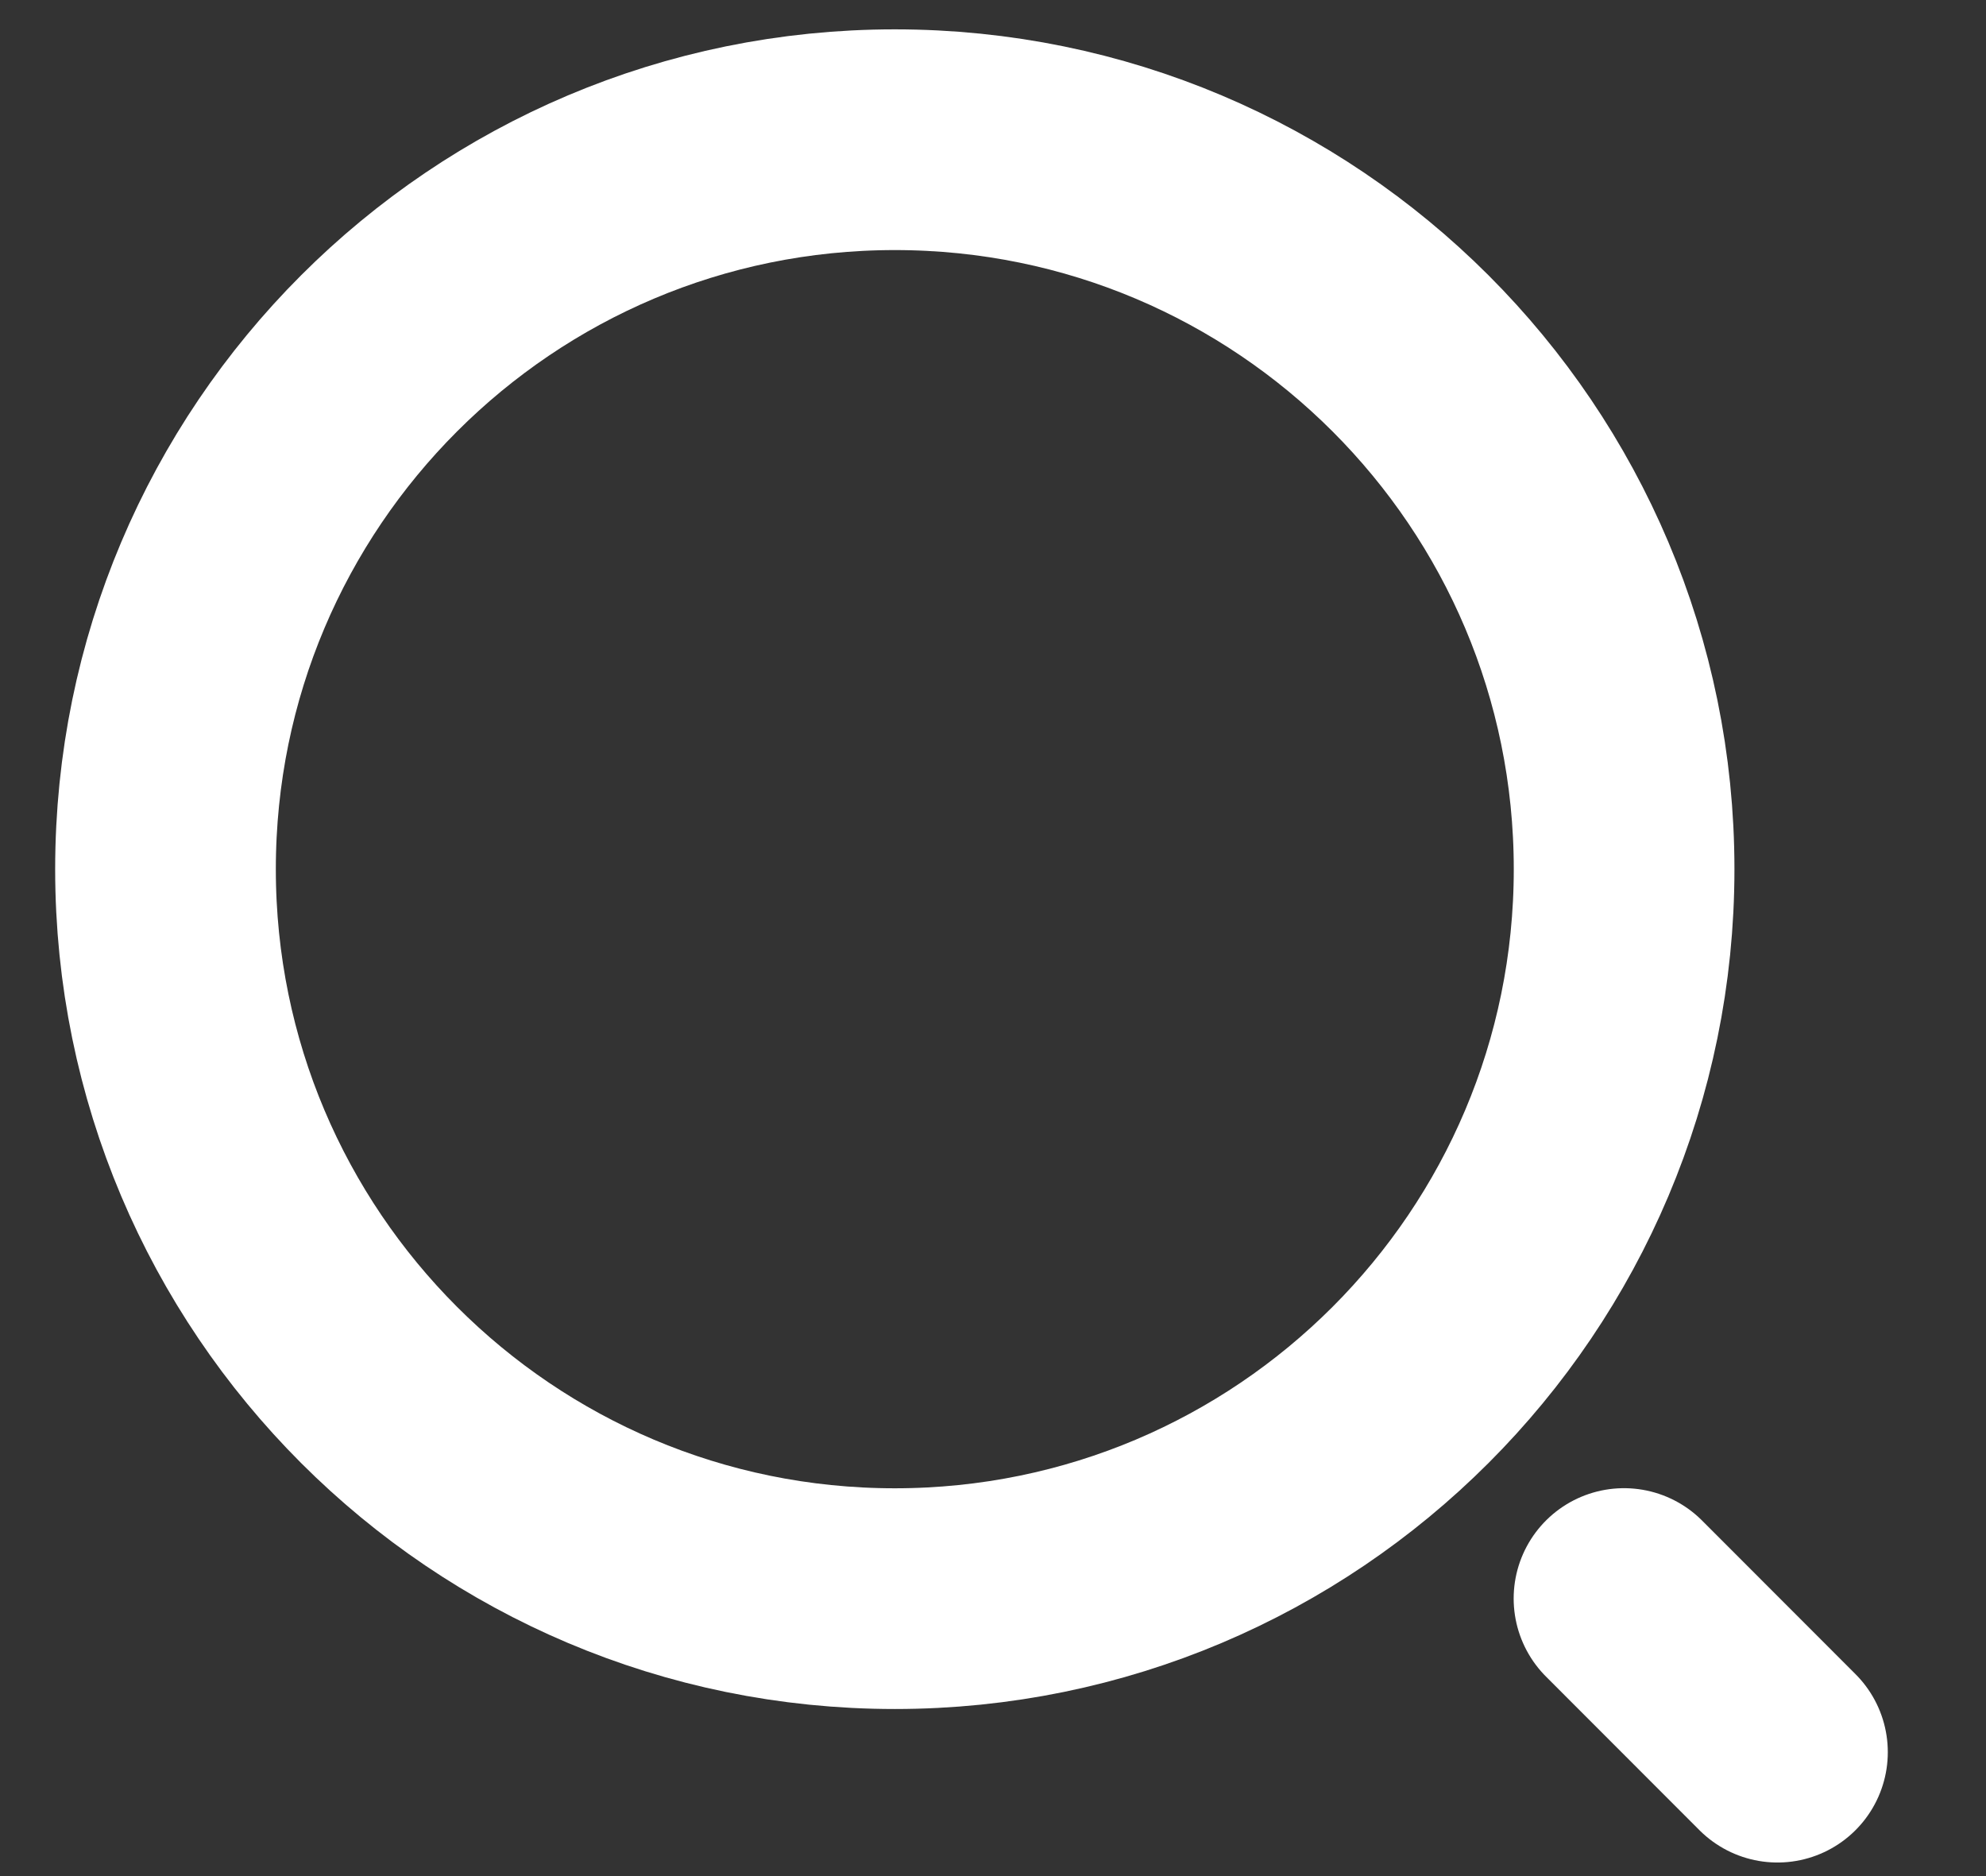 <svg width="18" height="17" viewBox="0 0 18 17" fill="none" xmlns="http://www.w3.org/2000/svg">
<rect x="0" y="0" width="18" height="17" fill="#333333" stroke="none"/>
<path d="M8.11 14.486C11.761 14.486 14.72 11.526 14.72 7.876C14.72 4.225 11.761 1.266 8.11 1.266C4.459 1.266 1.5 4.225 1.5 7.876C1.5 11.526 4.459 14.486 8.11 14.486Z" stroke="white" stroke-width="2" stroke-linecap="round" stroke-linejoin="round"/>
<path d="M16.11 15.877L14.719 14.485" stroke="white" stroke-width="2" stroke-linecap="round" stroke-linejoin="round"/>
</svg>
